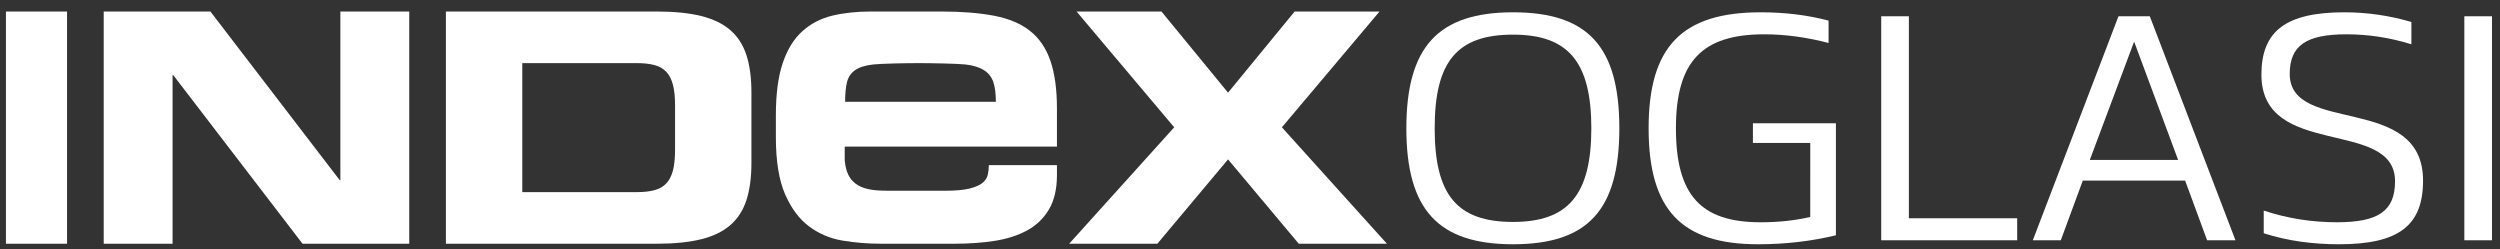 <?xml version="1.0" encoding="utf-8"?>
<!-- Generator: Adobe Illustrator 17.0.0, SVG Export Plug-In . SVG Version: 6.00 Build 0)  -->
<!DOCTYPE svg PUBLIC "-//W3C//DTD SVG 1.1//EN" "http://www.w3.org/Graphics/SVG/1.1/DTD/svg11.dtd">
<svg version="1.1" id="Layer_1" xmlns="http://www.w3.org/2000/svg" xmlns:xlink="http://www.w3.org/1999/xlink" x="0px" y="0px"
	 width="418.333px" height="41.667px" viewBox="0 0 418.333 41.667" enable-background="new 0 0 418.333 41.667"
	 xml:space="preserve">
<rect x="0" y="0" width="418.333" height="41.667" fill="#333333" stroke="none"/>
<g>
	<g>
		<defs>
			<rect id="SVGID_1_" x="0.994" y="1.928" width="10.225" height="38.855"/>
		</defs>
		<clipPath id="SVGID_2_">
			<use xlink:href="#SVGID_1_"  overflow="visible"/>
		</clipPath>
		<rect x="-9.231" y="-8.297" clip-path="url(#SVGID_2_)" fill="#FFFFFF" width="30.675" height="59.305"/>
	</g>
	<g>
		<defs>
			<polygon id="SVGID_3_" points="56.955,1.928 56.955,30.156 56.852,30.156 35.209,1.928 17.354,1.928 17.354,40.783 
				28.877,40.783 28.877,12.556 28.98,12.556 50.623,40.783 68.479,40.783 68.479,1.928 			"/>
		</defs>
		<clipPath id="SVGID_4_">
			<use xlink:href="#SVGID_3_"  overflow="visible"/>
		</clipPath>
		<rect x="7.129" y="-8.297" clip-path="url(#SVGID_4_)" fill="#FFFFFF" width="71.574" height="59.305"/>
	</g>
	<g>
		<defs>
			<path id="SVGID_5_" d="M87.396,10.562h19.146c1.167,0,2.155,0.108,2.966,0.325c0.809,0.217,1.466,0.59,1.968,1.114
				c0.502,0.524,0.875,1.238,1.118,2.143c0.244,0.904,0.365,2.062,0.365,3.472v7.478c0,1.41-0.121,2.568-0.365,3.475
				c-0.243,0.904-0.616,1.618-1.118,2.142c-0.502,0.525-1.159,0.896-1.968,1.114c-0.811,0.216-1.798,0.324-2.966,0.324H87.396
				V10.562z M74.614,1.928v38.855h35.313c2.916,0,5.383-0.249,7.405-0.752c2.02-0.5,3.655-1.295,4.902-2.388
				c1.246-1.09,2.141-2.494,2.687-4.211c0.545-1.719,0.818-3.775,0.818-6.172V15.453c0-2.397-0.273-4.455-0.818-6.173
				c-0.546-1.717-1.44-3.119-2.687-4.212c-1.248-1.091-2.882-1.888-4.902-2.387c-2.021-0.503-4.489-0.752-7.405-0.752H74.614z"/>
		</defs>
		<clipPath id="SVGID_6_">
			<use xlink:href="#SVGID_5_"  overflow="visible"/>
		</clipPath>
		<rect x="64.389" y="-8.297" clip-path="url(#SVGID_6_)" fill="#FFFFFF" width="71.574" height="59.305"/>
	</g>
	<g>
		<defs>
			<polygon id="SVGID_7_" points="216.633,1.928 205.493,15.506 194.353,1.928 180.147,1.928 196.483,21.303 178.908,40.783 
				193.663,40.783 205.493,26.67 217.326,40.783 232.078,40.783 214.503,21.303 230.84,1.928 			"/>
		</defs>
		<clipPath id="SVGID_8_">
			<use xlink:href="#SVGID_7_"  overflow="visible"/>
		</clipPath>
		<rect x="168.684" y="-8.297" clip-path="url(#SVGID_8_)" fill="#FFFFFF" width="73.619" height="59.305"/>
	</g>
	<g>
		<defs>
			<path id="SVGID_9_" d="M141.74,13.711c0.211-0.84,0.666-1.499,1.358-1.979c0.691-0.48,1.696-0.793,3.009-0.944
				c1.313-0.149,5.402-0.225,7.644-0.225c2.006,0,6.514,0.077,7.803,0.225c1.291,0.151,2.316,0.465,3.08,0.944
				c0.764,0.481,1.289,1.14,1.576,1.979c0.286,0.841,0.429,1.949,0.429,3.327h-25.222C141.416,15.661,141.524,14.552,141.74,13.711
				 M145.692,1.928c-2.378,0-4.527,0.235-6.454,0.7c-1.928,0.469-3.597,1.344-5.007,2.624c-1.413,1.281-2.5,3.053-3.26,5.318
				c-0.763,2.266-1.143,5.171-1.143,8.716v3.621c0,4.038,0.513,7.238,1.545,9.601c1.03,2.365,2.374,4.163,4.033,5.394
				c1.657,1.231,3.529,2.019,5.614,2.362c2.082,0.345,4.201,0.518,6.349,0.518h12.488c2.329,0,4.525-0.159,6.587-0.48
				c2.061-0.318,3.865-0.897,5.41-1.737c1.544-0.834,2.767-2.004,3.663-3.508c0.896-1.501,1.346-3.434,1.346-5.799v-1.624h-11.398
				c0,0.543-0.058,1.07-0.17,1.587c-0.113,0.517-0.402,0.973-0.872,1.368c-0.469,0.395-1.199,0.714-2.185,0.96
				c-0.986,0.247-2.351,0.369-4.1,0.369h-8.857c-3.59,0-7.524,0-7.931-5.097v-2.29h35.512v-6.353c0-3.249-0.371-5.933-1.111-8.052
				c-0.739-2.117-1.884-3.778-3.427-4.985c-1.545-1.207-3.555-2.044-6.016-2.514c-2.465-0.466-5.401-0.7-8.804-0.7H145.692z"/>
		</defs>
		<clipPath id="SVGID_10_">
			<use xlink:href="#SVGID_9_"  overflow="visible"/>
		</clipPath>
		<rect x="119.603" y="-8.297" clip-path="url(#SVGID_10_)" fill="#FFFFFF" width="67.485" height="59.305"/>
	</g>
	<g>
		<path fill="#FFFFFF" d="M253.178,2.059c12.548,0,17.791,5.744,17.791,19.409c0,13.662-5.243,19.405-17.791,19.405
			c-12.493,0-17.847-5.744-17.847-19.405C235.332,7.803,240.686,2.059,253.178,2.059z M253.178,37.136
			c9.202,0,13.105-4.516,13.105-15.669c0-11.157-3.903-15.672-13.105-15.672c-9.372,0-13.108,4.516-13.108,15.672
			C240.07,32.621,243.806,37.136,253.178,37.136z"/>
		<path fill="#FFFFFF" d="M307.209,20.629V39.37c-4.126,1.002-8.478,1.503-13.049,1.503c-12.771,0-18.292-5.744-18.292-19.405
			c0-13.665,5.577-19.409,18.737-19.409c4.015,0,7.807,0.445,11.376,1.392v3.74c-3.625-0.95-7.25-1.451-10.764-1.451
			c-10.426,0-14.778,4.571-14.778,15.728c0,11.153,4.126,15.725,14.166,15.725c2.957,0,5.688-0.278,8.311-0.891V23.92h-9.595v-3.291
			H307.209z"/>
		<path fill="#FFFFFF" d="M319.417,2.727v33.797h18.125v3.681H314.79V2.727H319.417z"/>
		<path fill="#FFFFFF" d="M359.734,2.727l14.333,37.478h-4.742l-3.681-9.984h-17.123l-3.681,9.984h-4.683l14.333-37.478H359.734z
			 M364.472,26.763l-7.361-19.798l-7.417,19.798H364.472z"/>
		<path fill="#FFFFFF" d="M392.293,2.059c3.851,0,7.587,0.557,11.212,1.618v3.736c-3.569-1.117-7.194-1.673-10.875-1.673
			c-6.749,0-9.483,1.896-9.483,6.634c0,10.263,22.31,3.18,22.31,17.847c0,7.532-4.07,10.652-14.055,10.652
			c-4.408,0-8.589-0.557-12.604-1.84V35.24c4.07,1.339,8.085,1.952,12.27,1.952c6.916,0,9.703-1.896,9.703-6.86
			c0-10.652-22.362-3.625-22.362-17.847C378.409,5.18,382.535,2.059,392.293,2.059z"/>
		<path fill="#FFFFFF" d="M416.994,2.727v37.478h-4.627V2.727H416.994z"/>
	</g>
</g>
</svg>
